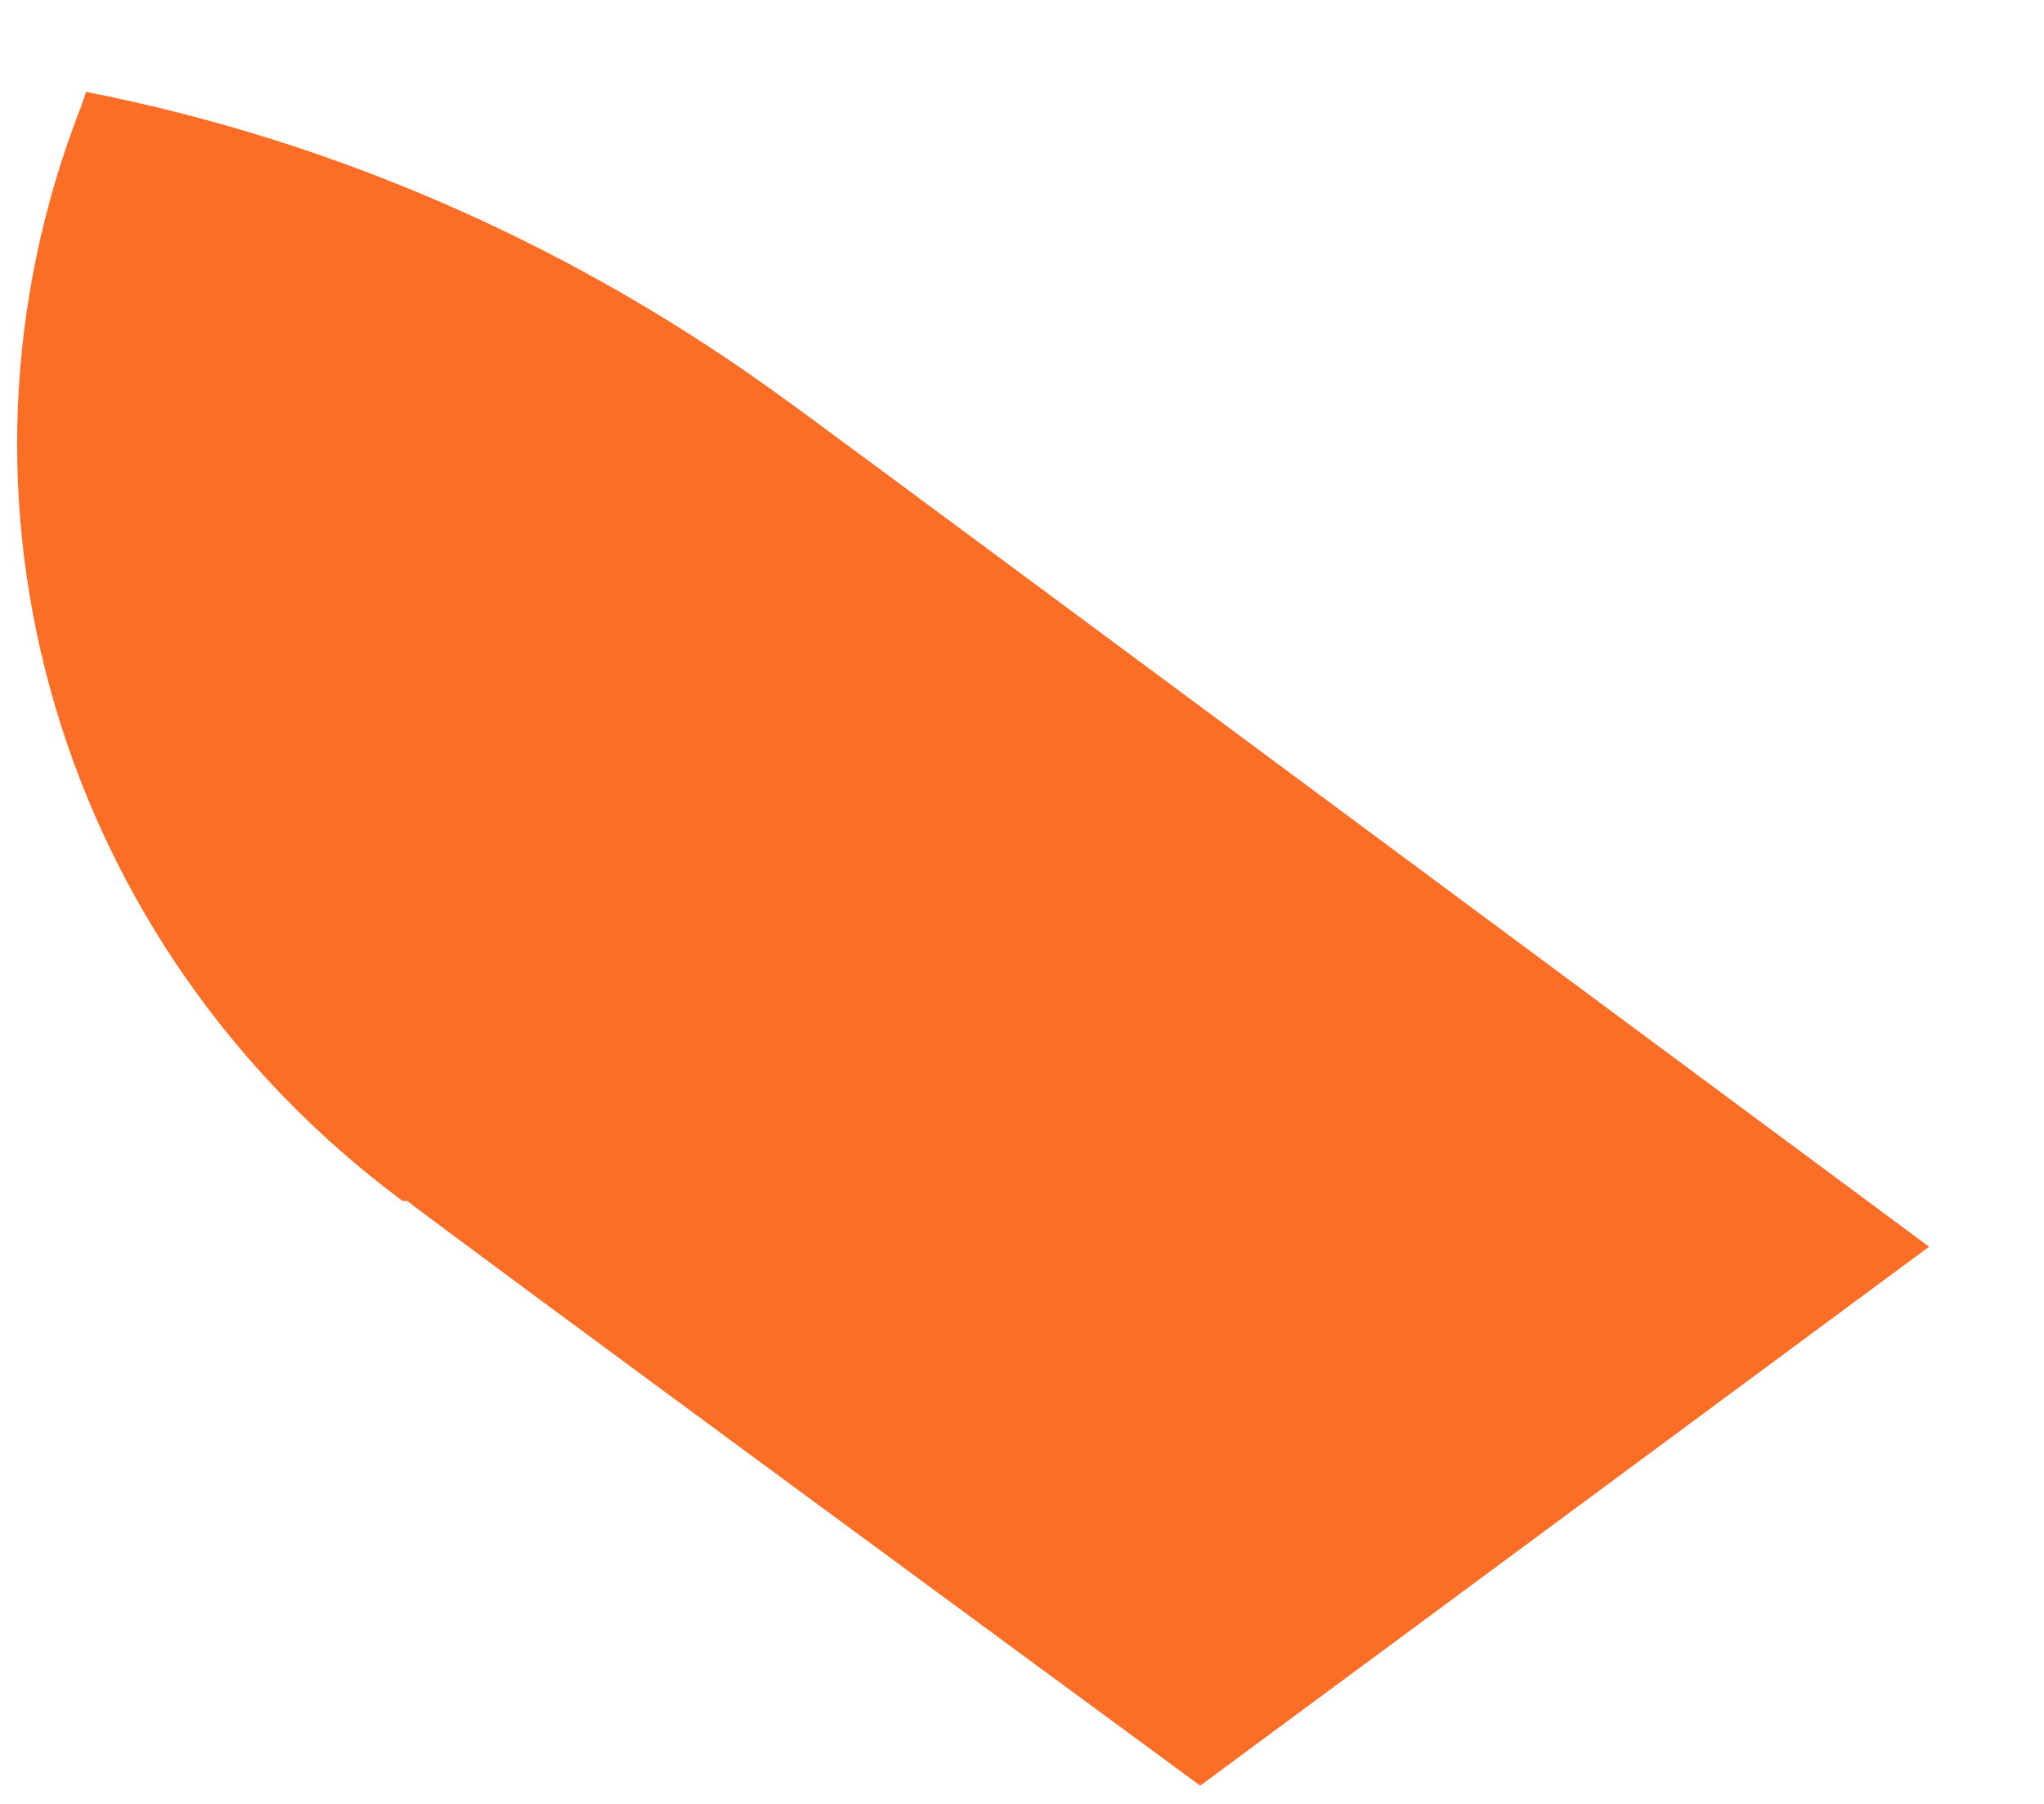 <?xml version="1.0" encoding="UTF-8" standalone="no"?><svg width='17' height='15' viewBox='0 0 17 15' fill='none' xmlns='http://www.w3.org/2000/svg'>
<path d='M6.533 3.324C4.839 2.084 2.859 1.184 0.716 0.764L0.675 0.884C-0.611 4.165 0.491 7.866 3.349 9.987H3.39C3.39 10.007 9.982 14.848 9.982 14.848C9.982 14.848 12.799 12.768 16.044 10.367C11.697 7.146 6.574 3.345 6.533 3.324Z' fill='#FC6D26'/>
</svg>
